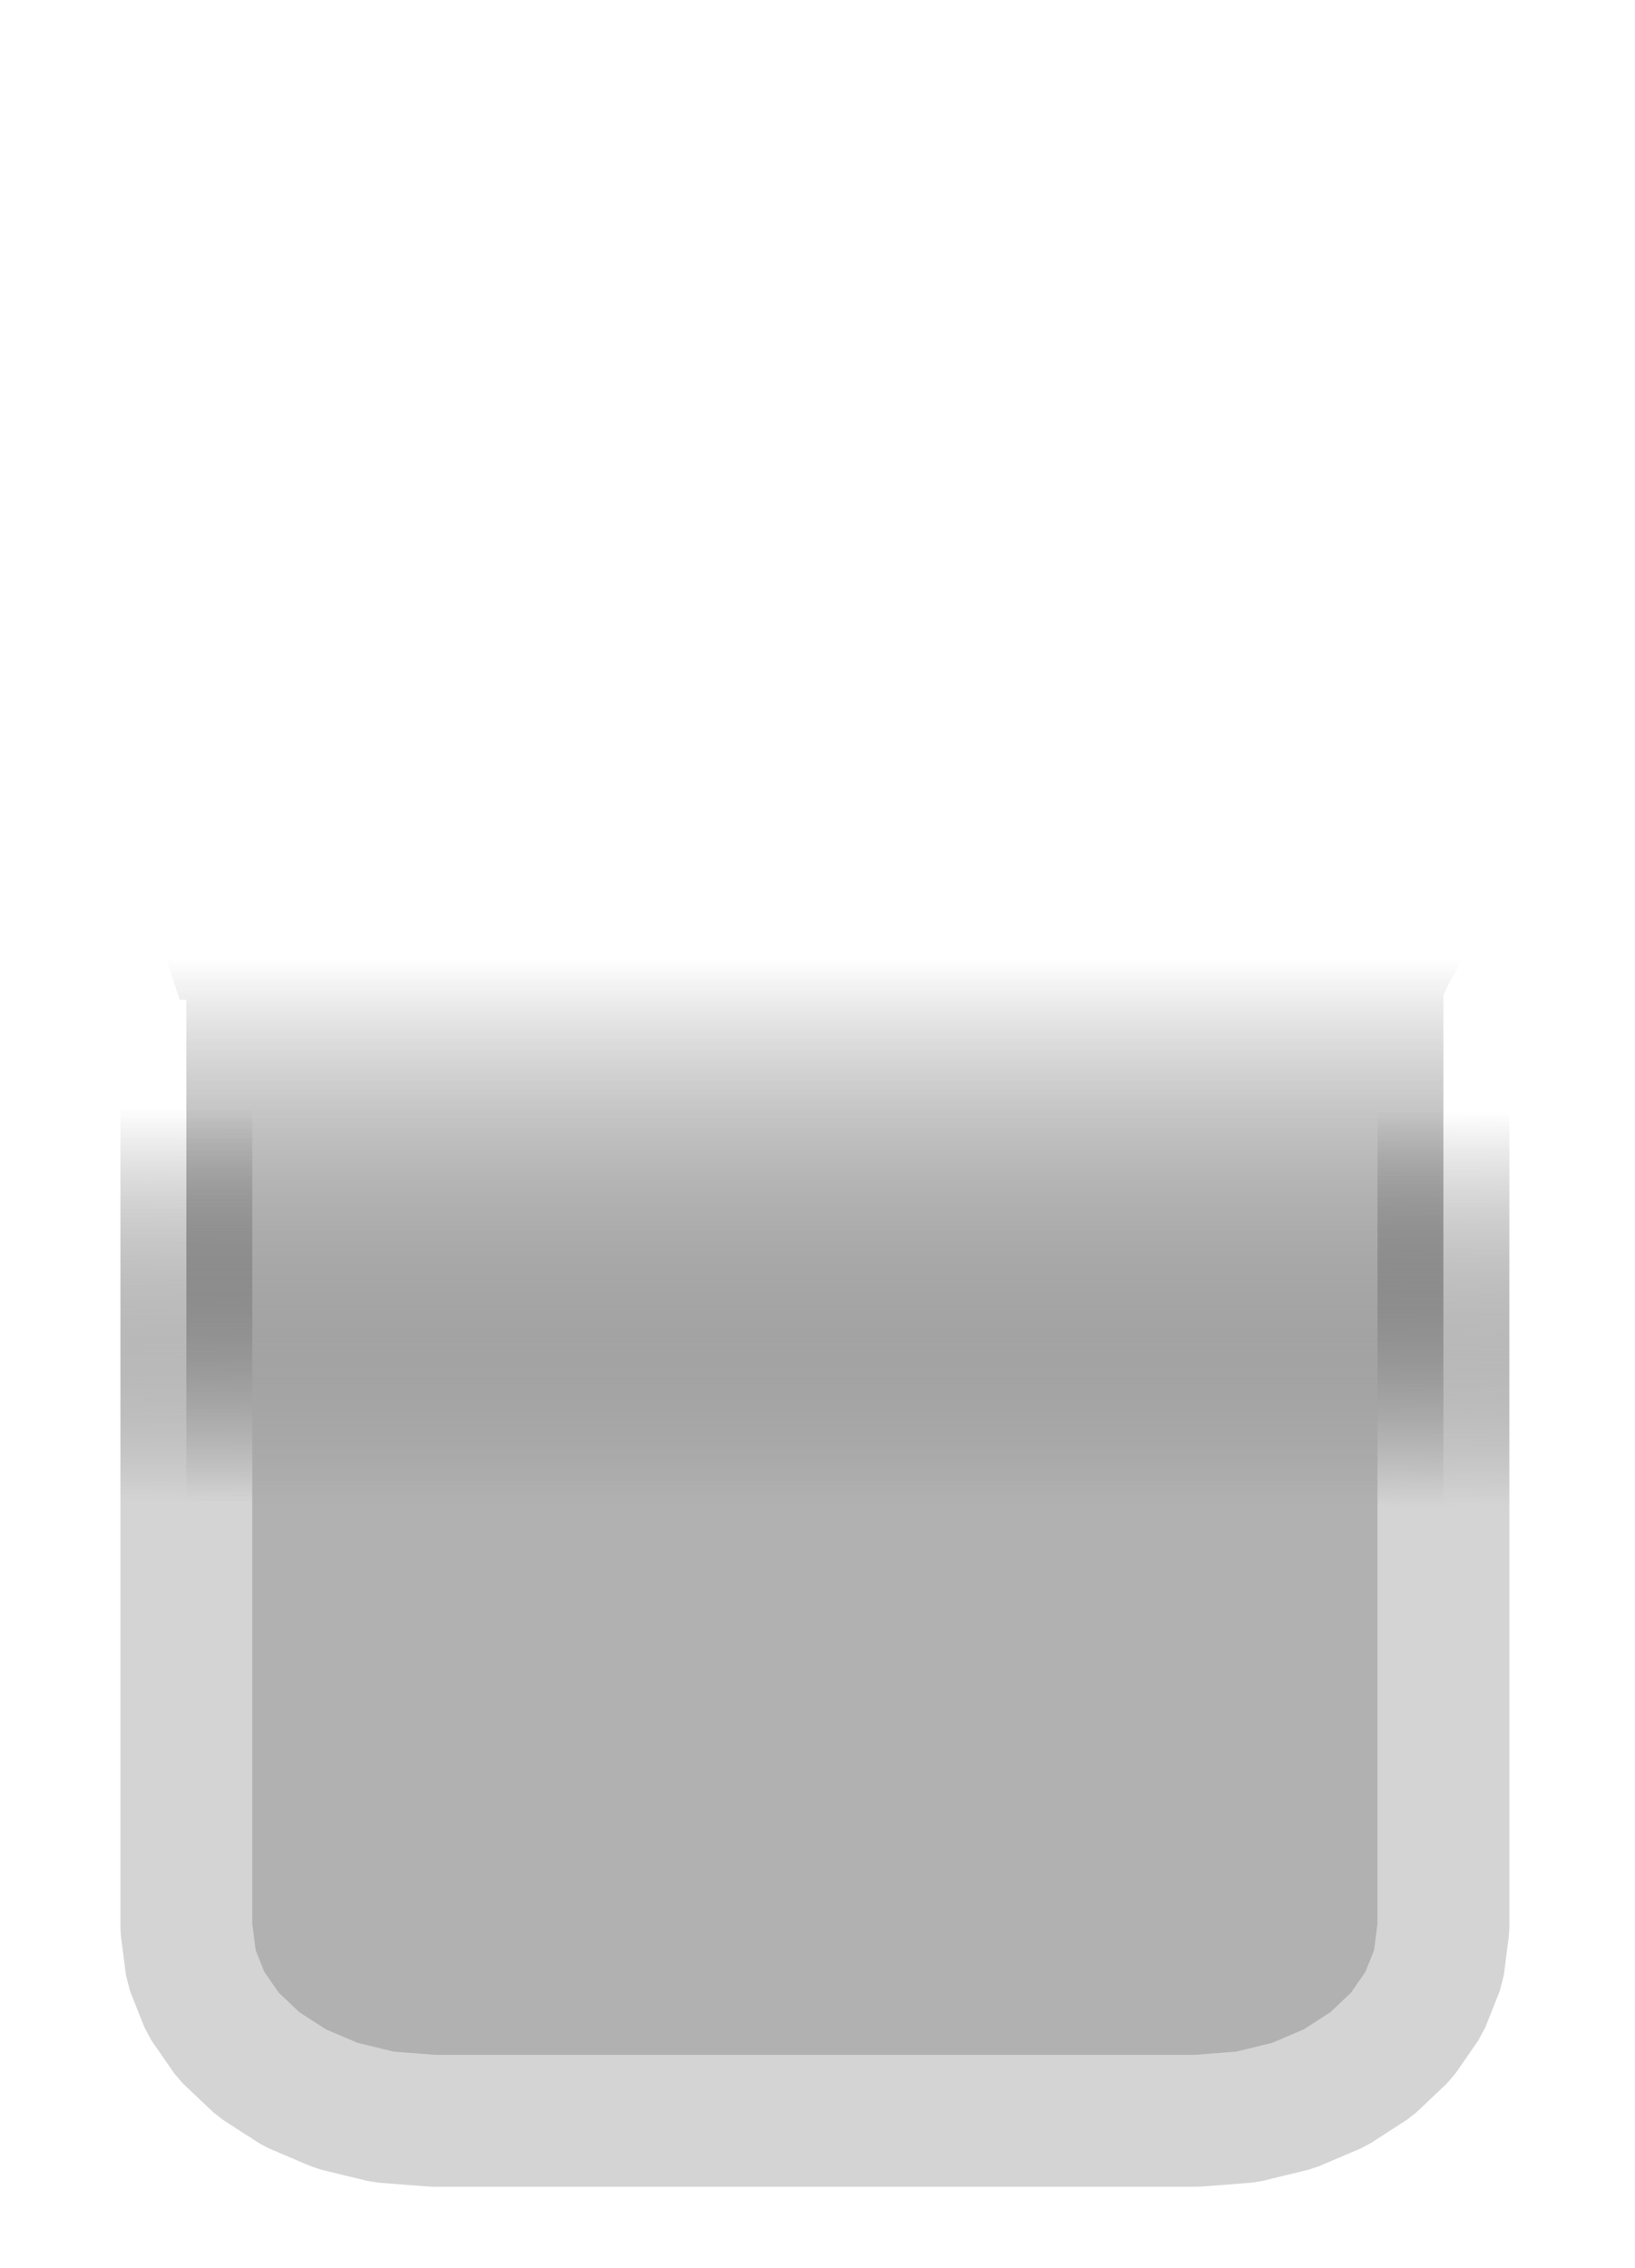 <?xml version="1.0" encoding="UTF-8" standalone="no"?>
<!-- Created using Krita: https://krita.org -->

<svg
   width="46.5pt"
   height="64.5pt"
   viewBox="0 0 46.5 64.5"
   version="1.1"
   id="svg2"
   sodipodi:docname="down.svg"
   inkscape:version="1.3.2 (091e20ef0f, 2023-11-25, custom)"
   xmlns:inkscape="http://www.inkscape.org/namespaces/inkscape"
   xmlns:sodipodi="http://sodipodi.sourceforge.net/DTD/sodipodi-0.dtd"
   xmlns:xlink="http://www.w3.org/1999/xlink"
   xmlns="http://www.w3.org/2000/svg"
   xmlns:svg="http://www.w3.org/2000/svg">
  <sodipodi:namedview
     id="namedview2"
     pagecolor="#ffffff"
     bordercolor="#000000"
     borderopacity="0.25"
     inkscape:showpageshadow="2"
     inkscape:pageopacity="0.0"
     inkscape:pagecheckerboard="0"
     inkscape:deskcolor="#d1d1d1"
     inkscape:document-units="pt"
     inkscape:zoom="9.8837209"
     inkscape:cx="28.936471"
     inkscape:cy="49.475294"
     inkscape:window-width="1920"
     inkscape:window-height="1054"
     inkscape:window-x="0"
     inkscape:window-y="0"
     inkscape:window-maximized="1"
     inkscape:current-layer="svg2" />
  <defs
     id="defs2">
    <linearGradient
       id="linearGradient2"
       inkscape:collect="always">
      <stop
         style="stop-color:#d4d4d4;stop-opacity:1;"
         offset="0"
         id="stop3" />
      <stop
         style="stop-color:#1a1a1a;stop-opacity:0;"
         offset="1"
         id="stop4" />
    </linearGradient>
    <linearGradient
       id="gradient0"
       gradientUnits="userSpaceOnUse"
       x1="19.044"
       y1="18.756"
       x2="19.044"
       y2="41.953"
       spreadMethod="pad"
       gradientTransform="scale(1.07,0.934)">
      <stop
         stop-color="#ffffff"
         offset="0"
         stop-opacity="1"
         id="stop1"
         style="stop-color:#b1b1b1;stop-opacity:1;" />
      <stop
         stop-color="#6b6a7b"
         offset="0.717"
         stop-opacity="1"
         id="stop2"
         style="stop-color:#000000;stop-opacity:0;" />
    </linearGradient>
    <linearGradient
       inkscape:collect="always"
       xlink:href="#linearGradient2"
       id="linearGradient4"
       x1="20.381"
       y1="17.525"
       x2="20.347"
       y2="28.748"
       gradientUnits="userSpaceOnUse" />
  </defs>
  <path
     id="shape0"
     transform="matrix(-1 0 0 -1 43.562 60.318)"
     fill="url(#gradient0)"
     fill-rule="evenodd"
     stroke="#1a1a1a"
     stroke-width="3.75"
     stroke-linecap="square"
     stroke-linejoin="bevel"
     d="M0 35.353L0.731 34.68L1.337 33.979L1.843 33.254L2.271 32.507L2.511 32.018L2.511 5.484L2.653 4.379L3.062 3.35L3.707 2.418L4.563 1.606L5.6 0.937L6.79 0.431L8.105 0.111L9.517 0L31.256 0L32.668 0.111L33.983 0.431L35.173 0.937L36.21 1.606L37.066 2.418L37.712 3.35L38.12 4.379L38.262 5.484L38.262 31.884L38.311 31.884L38.389 31.885L38.436 31.885L38.451 31.885L38.839 33.054L39.329 34.052L39.939 34.902L40.688 35.625"
     sodipodi:nodetypes="ccccccccccccccccccccccccccccccccc"
     style="stroke:url(#linearGradient4);fill:url(#gradient0)" />
</svg>
